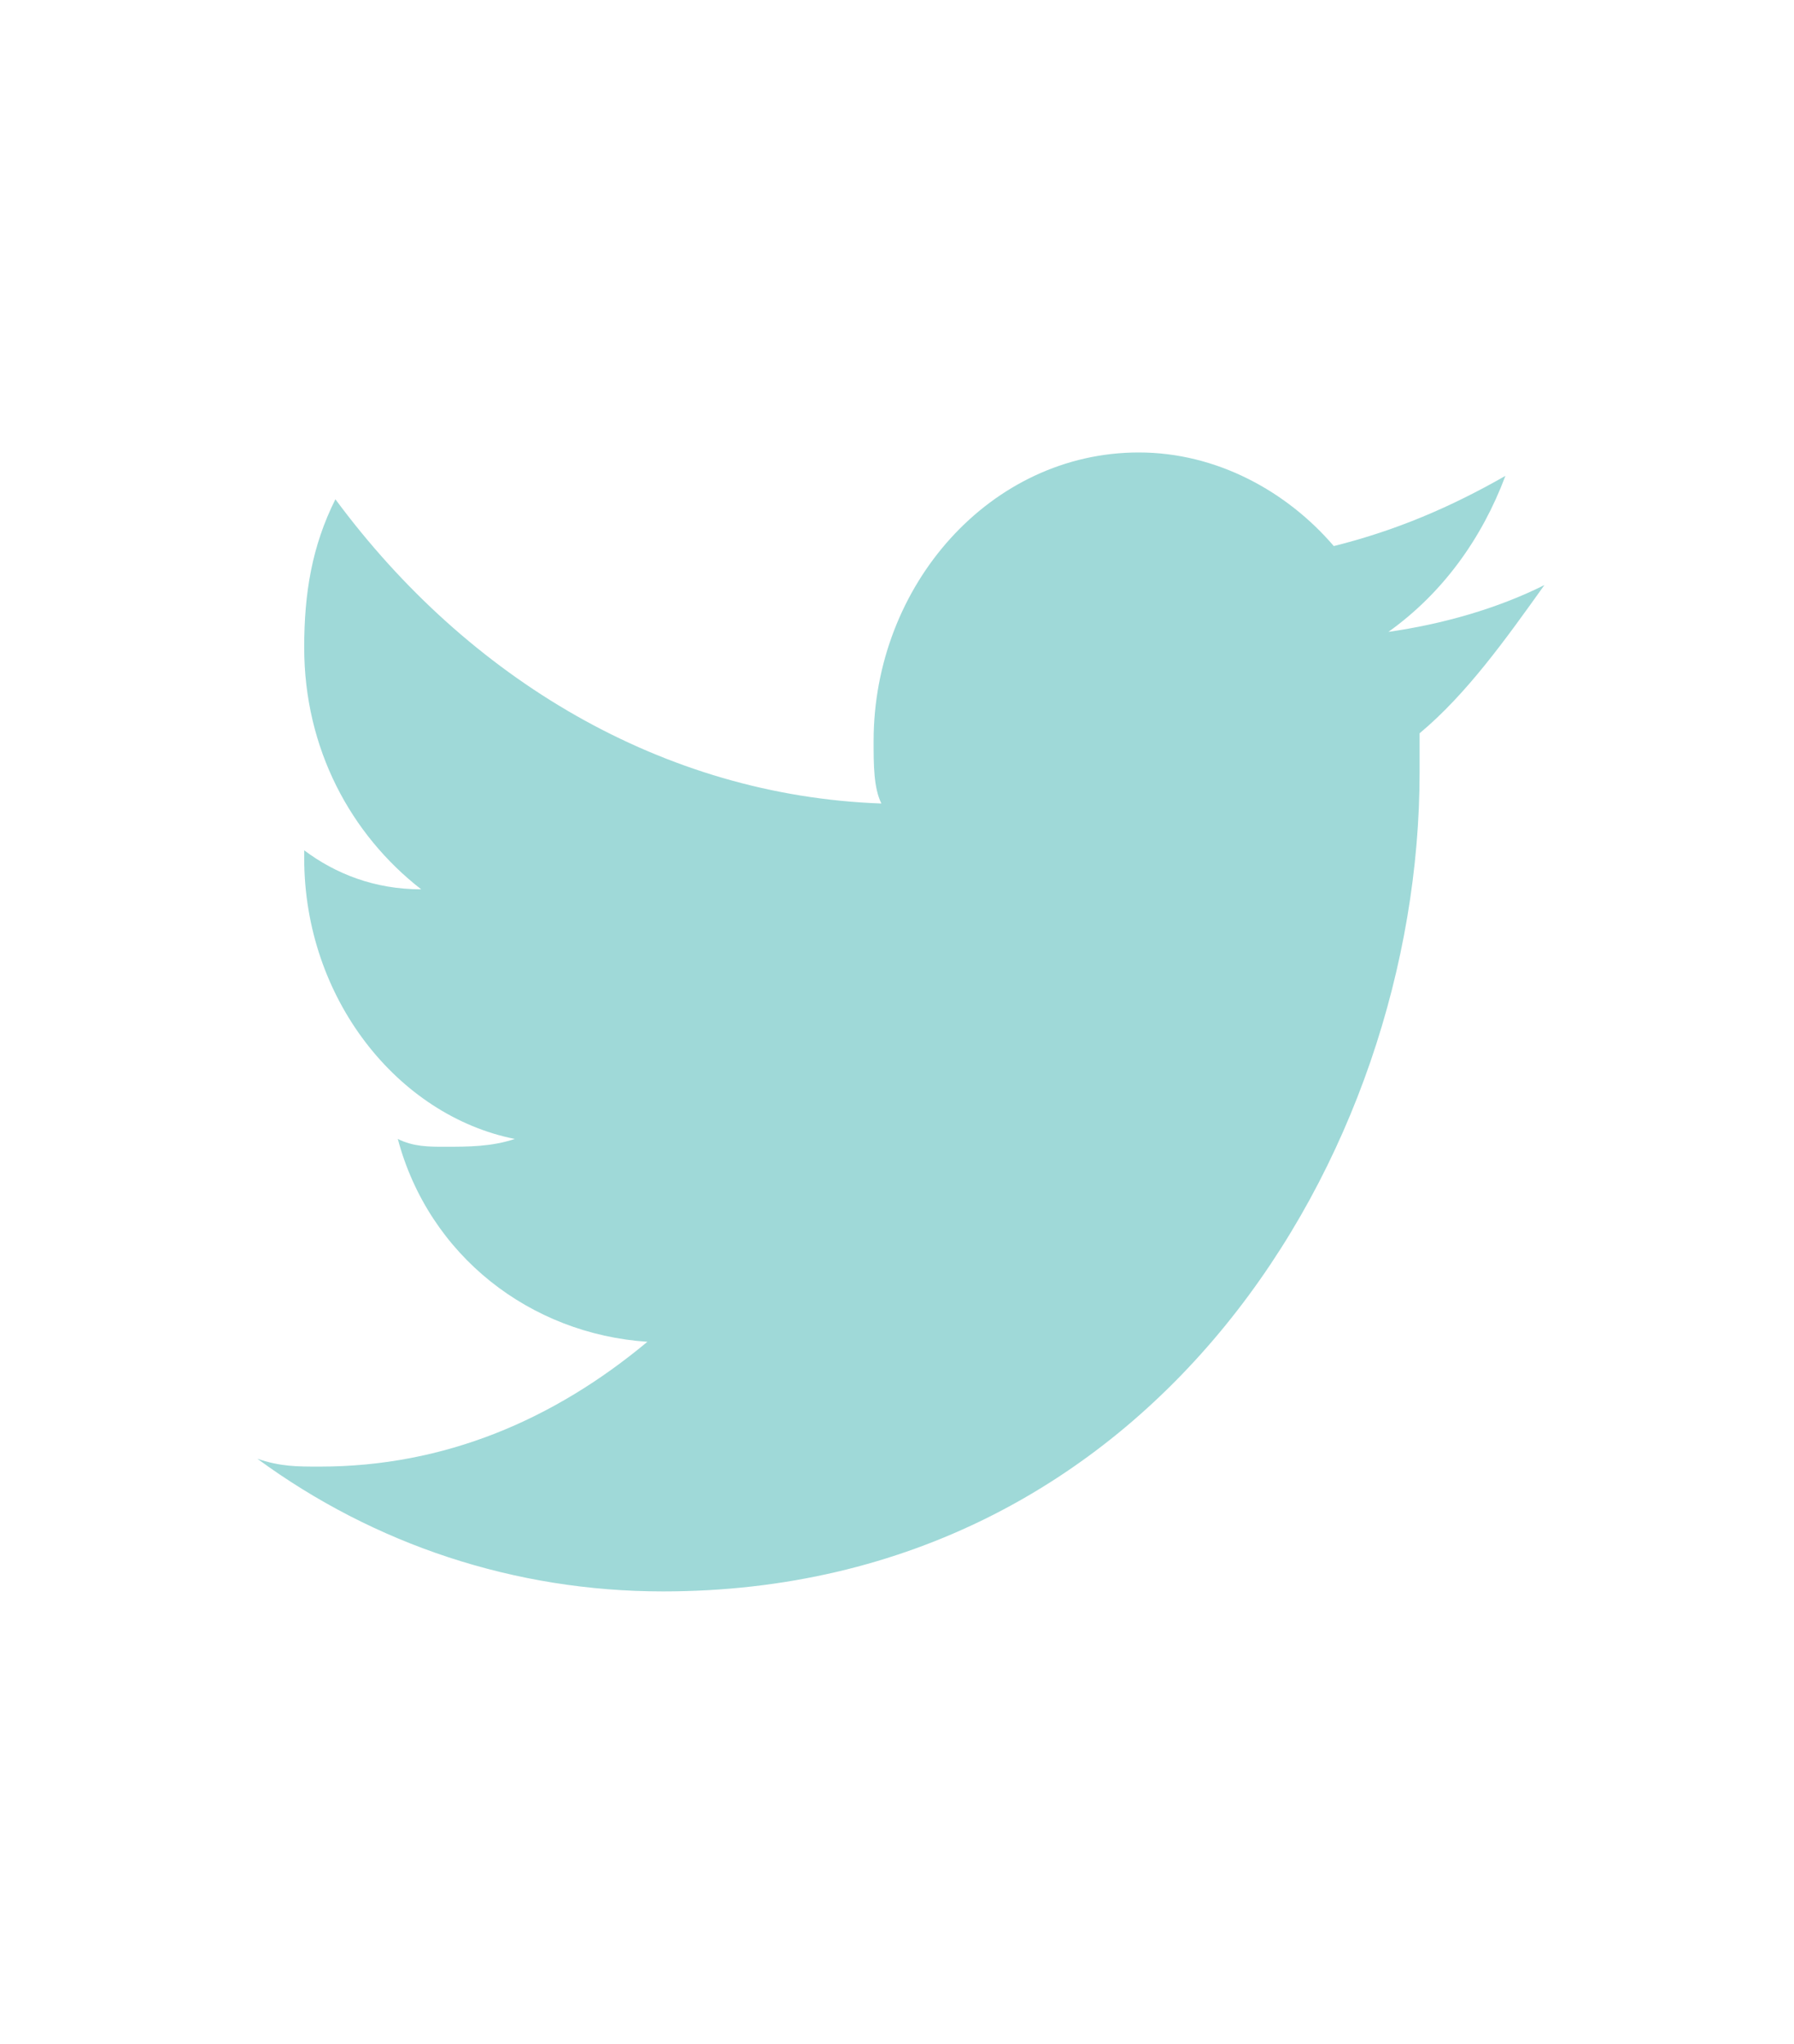 <?xml version="1.0" encoding="utf-8"?>
<!-- Generator: Adobe Illustrator 18.1.0, SVG Export Plug-In . SVG Version: 6.00 Build 0)  -->
<!DOCTYPE svg PUBLIC "-//W3C//DTD SVG 1.1//EN" "http://www.w3.org/Graphics/SVG/1.1/DTD/svg11.dtd">
<svg version="1.1" id="Layer_1" xmlns="http://www.w3.org/2000/svg" xmlns:xlink="http://www.w3.org/1999/xlink" x="0px" y="0px"
	 viewBox="0 0 23 26.2" enable-background="new 0 0 23 26.2" xml:space="preserve">
<g>
	<defs>
		<rect id="SVGID_1_" x="3.2" y="5.8" width="16.6" height="14.7"/>
	</defs>
	<clipPath id="SVGID_2_">
		<use xlink:href="#SVGID_1_"  overflow="visible"/>
	</clipPath>
	<path clip-path="url(#SVGID_2_)" fill="#9FD9D8" d="M19.8,7.5c-0.6,0.3-1.3,0.5-2,0.6c0.7-0.5,1.2-1.2,1.5-2
		c-0.7,0.4-1.4,0.7-2.2,0.9c-0.6-0.7-1.5-1.2-2.5-1.2c-1.9,0-3.4,1.7-3.4,3.7c0,0.3,0,0.6,0.1,0.8c-2.8-0.1-5.3-1.6-7-3.9
		C4,7,3.9,7.6,3.9,8.3c0,1.3,0.6,2.4,1.5,3.1c-0.6,0-1.1-0.2-1.5-0.5V11c0,1.8,1.2,3.3,2.7,3.6c-0.3,0.1-0.6,0.1-0.9,0.1
		c-0.2,0-0.4,0-0.6-0.1c0.4,1.5,1.7,2.5,3.2,2.6c-1.2,1-2.6,1.6-4.2,1.6c-0.3,0-0.5,0-0.8-0.1c1.5,1.1,3.3,1.7,5.2,1.7
		c6.3,0,9.7-5.6,9.7-10.5c0-0.2,0-0.3,0-0.5C18.8,8.9,19.3,8.2,19.8,7.5"/>
</g>
</svg>
